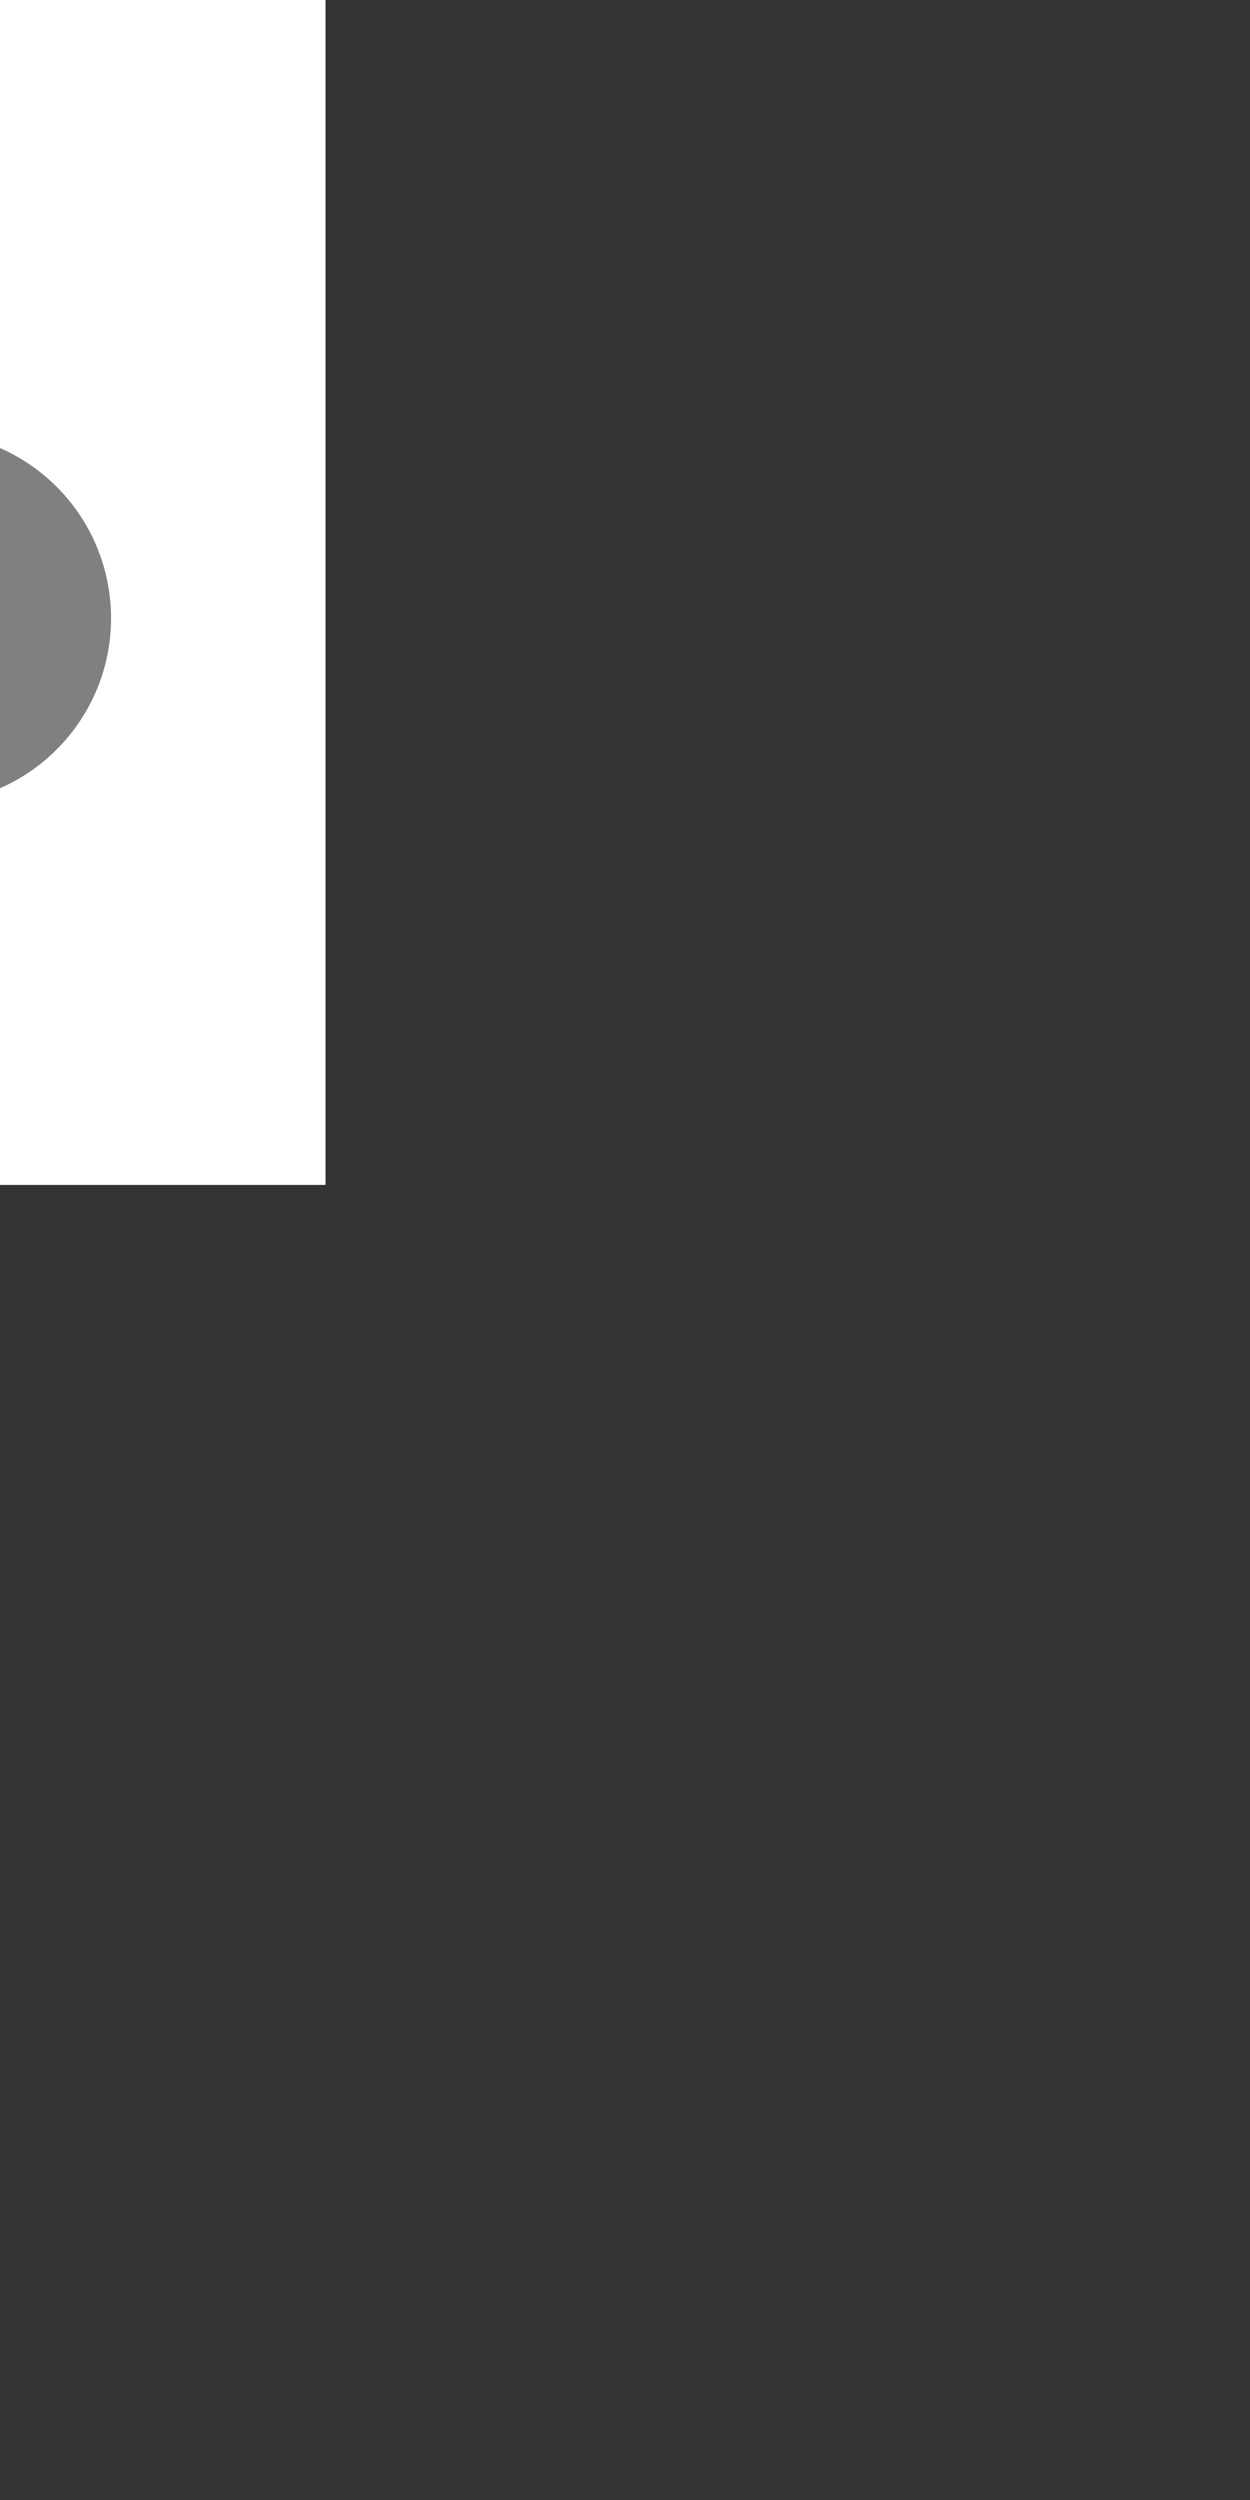 <?xml version='1.0' encoding='UTF-8'?>
<!-- Created with Inkscape (http://www.inkscape.org/) and export_objects.py -->
<svg xmlns:cc="http://creativecommons.org/ns#" xmlns:dc="http://purl.org/dc/elements/1.1/" xmlns:inkscape="http://www.inkscape.org/namespaces/inkscape" xmlns:rdf="http://www.w3.org/1999/02/22-rdf-syntax-ns#" xmlns:sodipodi="http://sodipodi.sourceforge.net/DTD/sodipodi-0.dtd" xmlns:xlink="http://www.w3.org/1999/xlink" xmlns="http://www.w3.org/2000/svg" version="1.1" width="57.6pt" height="115.2pt" viewBox="0 0 20.32 40.64" id="svg8" inkscape:version="1.2-dev (28587f2, 2021-04-23)" sodipodi:docname="club-008.svg"><rect x="0" y="0" width="20.32" height="40.64" fill="#333333" stroke="none"/><sodipodi:namedview id="base" pagecolor="#ffffff" bordercolor="#666666" borderopacity="1.0" inkscape:pageopacity="0.0" inkscape:pageshadow="2" inkscape:zoom="0.82096346" inkscape:cx="954.09044" inkscape:cy="371.99993" inkscape:document-units="pt" inkscape:current-layer="layer3" showgrid="true" units="pt" inkscape:snap-others="false" inkscape:snap-grids="true" inkscape:window-width="2880" inkscape:window-height="1526" inkscape:window-x="2869" inkscape:window-y="-11" inkscape:window-maximized="1" inkscape:snap-midpoints="false" inkscape:object-nodes="true" inkscape:snap-text-baseline="true" inkscape:snap-smooth-nodes="false" inkscape:snap-bbox="false" inkscape:snap-bbox-edge-midpoints="false" inkscape:snap-nodes="true" inkscape:bbox-nodes="true" objecttolerance="10.0" gridtolerance="10.0" guidetolerance="10.0" inkscape:pagecheckerboard="0">
    <inkscape:grid type="xygrid" id="grid10" units="pt" spacingx="0.794" spacingy="0.794"/>
  </sodipodi:namedview>
  <g inkscape:groupmode="layer" inkscape:label="club-" transform="matrix(1,0,0,1,-220.133,-301.413)"><g id="g7982" inkscape:label="008">
      <path id="rect8367" style="display:inline;opacity:1;fill:#ffffff;stroke-width:0.176;stroke-miterlimit:47.146;paint-order:markers fill stroke" d="m 206.375,363.675 h 19.05 v 38.1 h -19.05 z" transform="translate(0,-81.1)"/>
      <path inkscape:export-ydpi="96" inkscape:export-xdpi="96" inkscape:export-filename="C:\mine\Vira\Vira table excerpts\Tourne.png" id="path8467" d="m 215.9,303.213 c -1.367,0 -2.563,0.918 -2.916,2.238 -0.354,1.32 0.223,2.713 1.407,3.396 -1.183,-0.683 -2.678,-0.486 -3.645,0.48 -0.966,0.966 -1.163,2.461 -0.48,3.645 0.683,1.183 2.076,1.76 3.396,1.407 0.795,-0.213 1.443,-0.731 1.834,-1.408 l -1.214,4.53 h 3.236 l -1.214,-4.531 c 0.391,0.677 1.039,1.195 1.834,1.408 1.32,0.354 2.713,-0.223 3.396,-1.407 0.683,-1.183 0.486,-2.678 -0.48,-3.645 -0.966,-0.966 -2.461,-1.163 -3.645,-0.48 1.183,-0.683 1.761,-2.076 1.407,-3.396 -0.354,-1.32 -1.55,-2.238 -2.916,-2.238 z" style="opacity:1;fill:#808080;fill-opacity:1;stroke:none;stroke-width:0.071;stroke-linecap:butt;stroke-linejoin:miter;stroke-miterlimit:4;stroke-dasharray:none;stroke-dashoffset:0;paint-order:normal" inkscape:connector-curvature="0"/>
      <g aria-label="7" id="text8409" style="font-size:21.167px;line-height:125%;font-family:'Stint Ultra Condensed';-inkscape-font-specification:'Stint Ultra Condensed, ';text-align:center;letter-spacing:0px;word-spacing:0px;text-anchor:middle;fill:#808080;stroke-width:0.265">
        <path d="m 213.373,289.661 v -3.824 h 5.478 v 0.713 q -1.292,2.687 -2.015,6.025 -0.713,3.338 -0.713,7.462 h -1.354 q 0,-2.511 0.279,-4.537 0.289,-2.036 0.692,-3.628 0.403,-1.602 0.848,-2.801 0.455,-1.199 0.785,-2.057 h -2.884 v 2.646 z" id="path1030"/>
      </g>
    </g>
    </g></svg>
